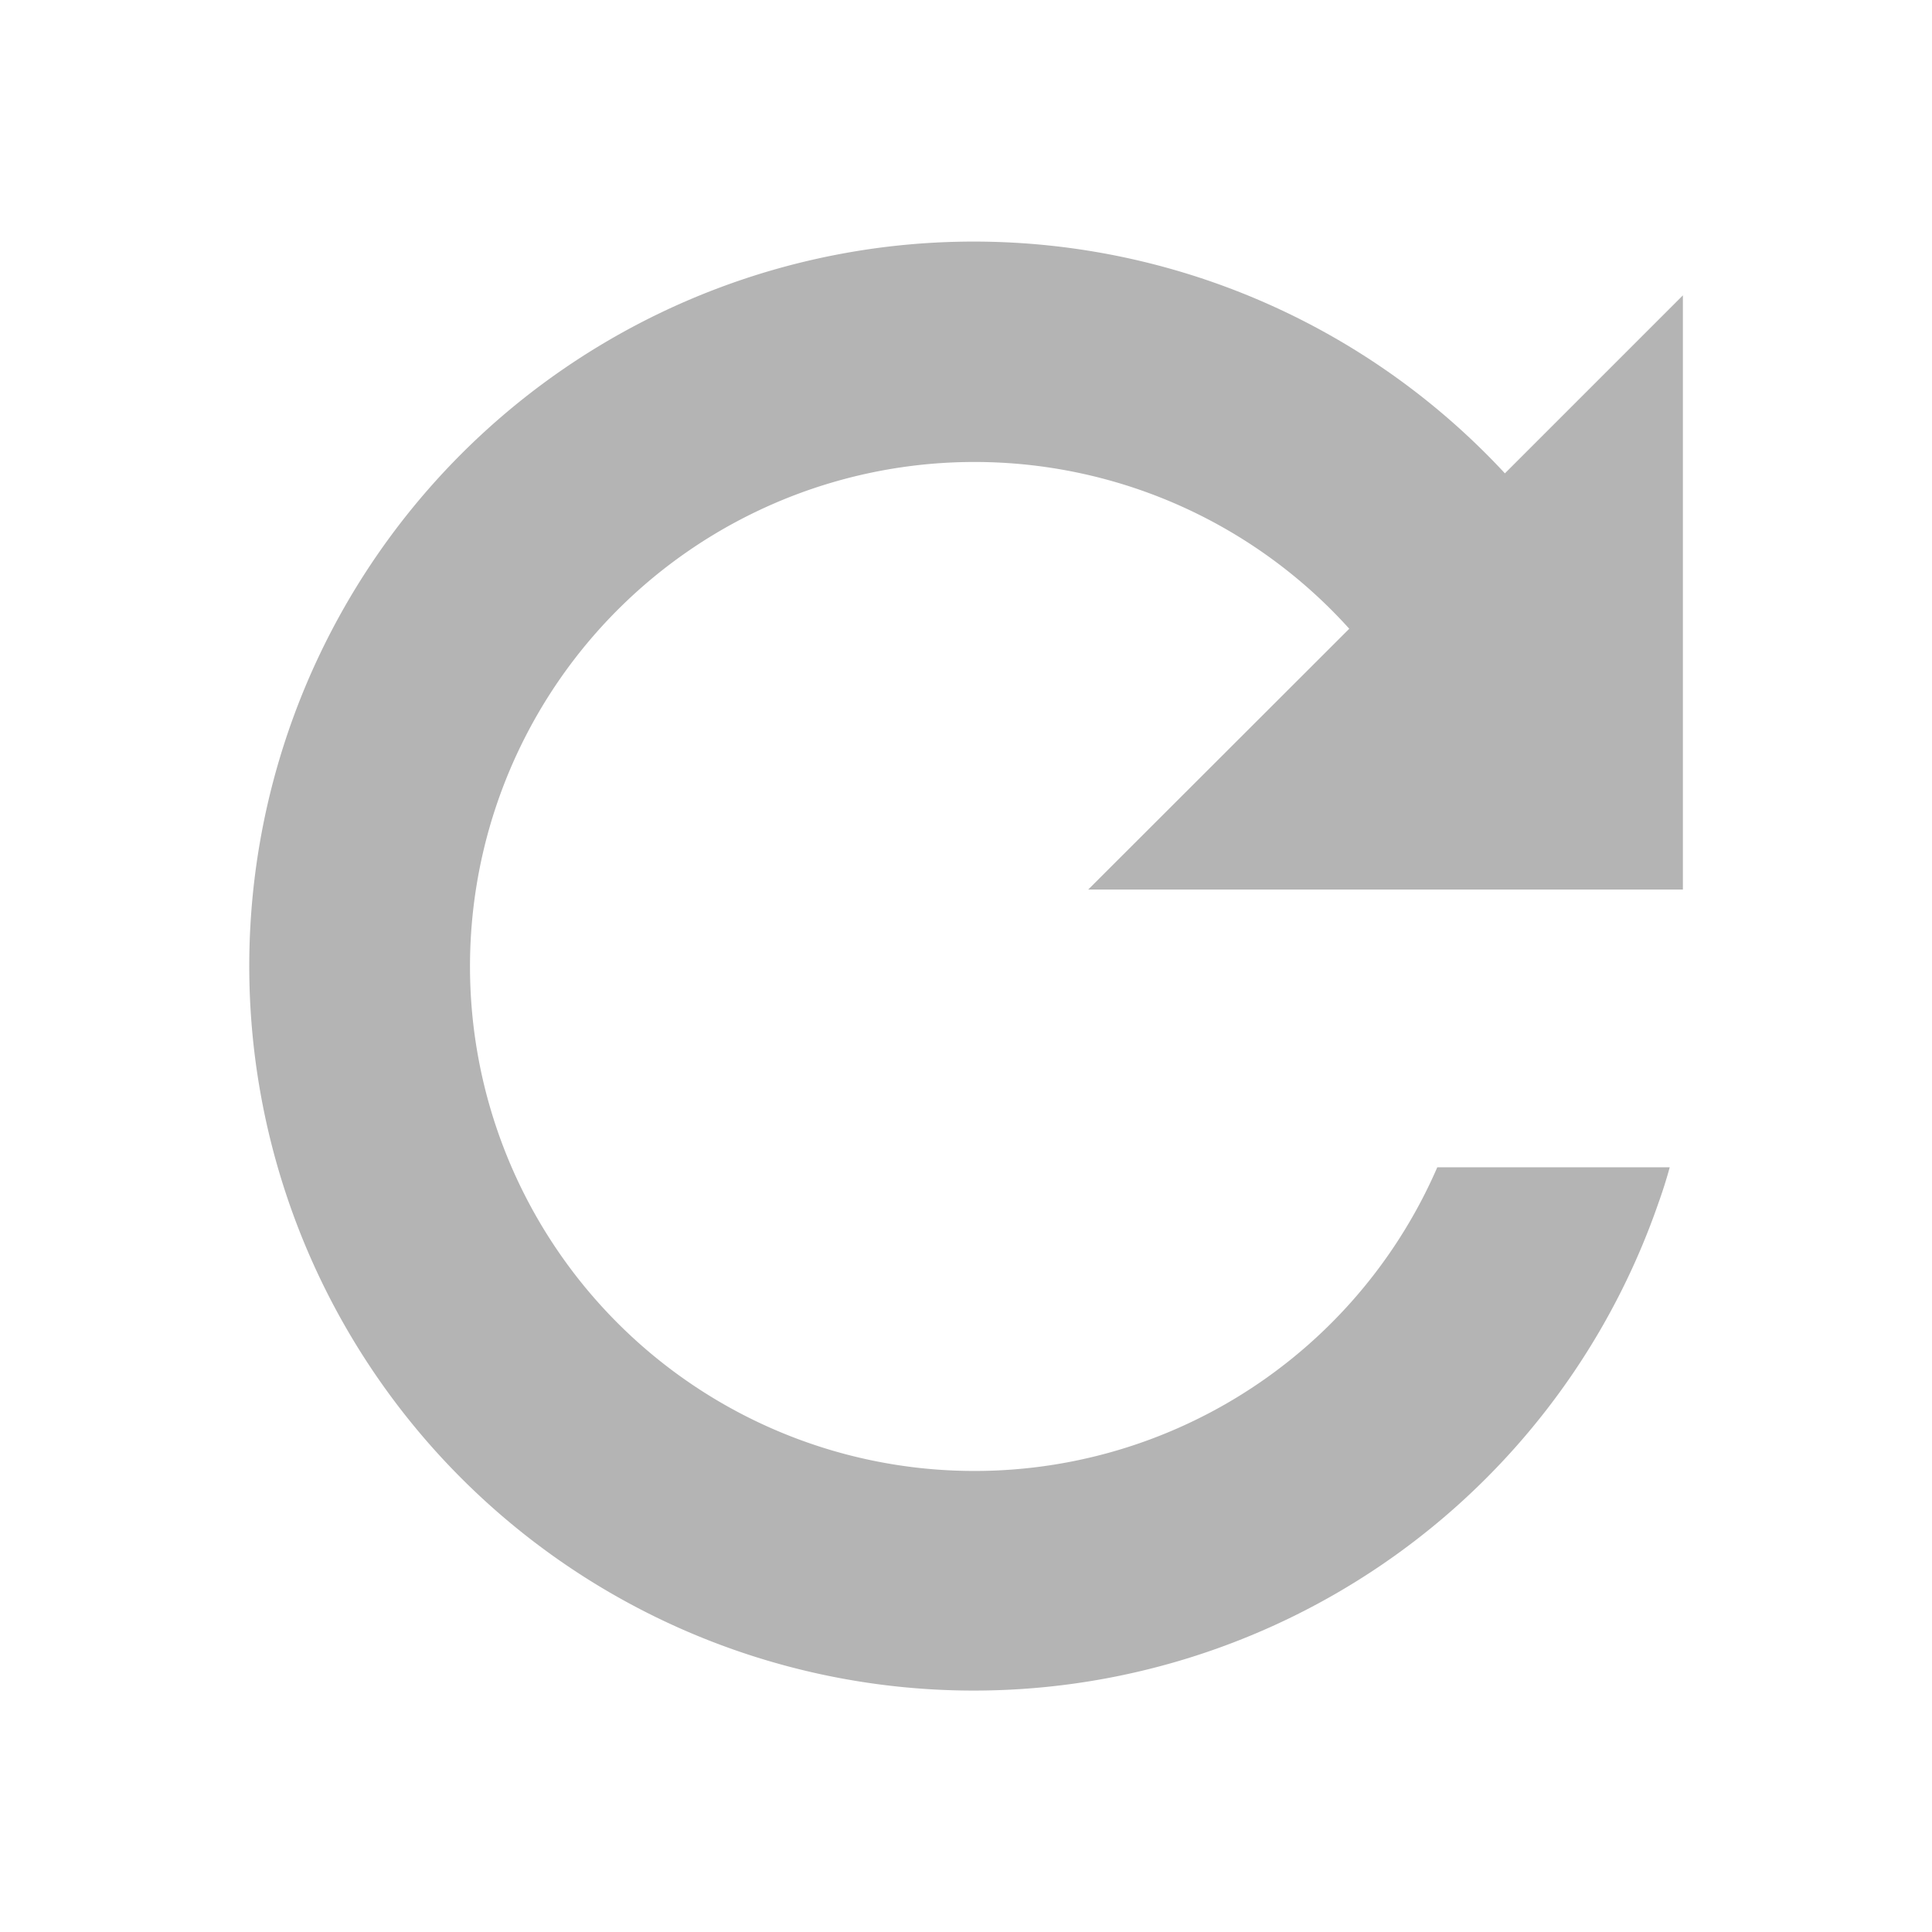 <?xml version="1.0" encoding="UTF-8" standalone="no"?>
<svg
   xmlns:dc="http://purl.org/dc/elements/1.1/"
   xmlns:cc="http://creativecommons.org/ns#"
   xmlns:rdf="http://www.w3.org/1999/02/22-rdf-syntax-ns#"
   xmlns:svg="http://www.w3.org/2000/svg"
   xmlns="http://www.w3.org/2000/svg"
   xmlns:sodipodi="http://sodipodi.sourceforge.net/DTD/sodipodi-0.dtd"
   xmlns:inkscape="http://www.inkscape.org/namespaces/inkscape"
   data-name="Your Icon"
   viewBox="0 0 16 16"
   x="0px"
   y="0px"
   version="1.1"
   id="svg53"
   sodipodi:docname="noun_1084369_cc.svg"
   width="16"
   height="16"
   inkscape:version="0.92.2 2405546, 2018-03-11">
  <defs
     id="defs57" />
  <sodipodi:namedview
     pagecolor="#ffffff"
     bordercolor="#666666"
     borderopacity="1"
     objecttolerance="10"
     gridtolerance="10"
     guidetolerance="10"
     inkscape:pageopacity="0"
     inkscape:pageshadow="2"
     inkscape:window-width="1600"
     inkscape:window-height="900"
     id="namedview55"
     showgrid="false"
     inkscape:zoom="2.784"
     inkscape:cx="27.43027"
     inkscape:cy="86.426288"
     inkscape:window-x="0"
     inkscape:window-y="0"
     inkscape:window-maximized="0"
     inkscape:current-layer="svg53" />
  <title
     id="title45">Cycles</title>
  <path
     d="M 9.012,7.367 11.174,5.207 a 4.178,4.178 0 1 0 0.729,4.46 h 1.908 0.017 q -0.041,0.15 -0.094,0.297 A 6,6 0 1 1 12.463,3.92 l 1.474,-1.474 v 4.921 z"
     id="path47"
     inkscape:connector-curvature="0"
     style="stroke-width:0.165;fill:#b4b4b4;fill-opacity:1" />
</svg>
